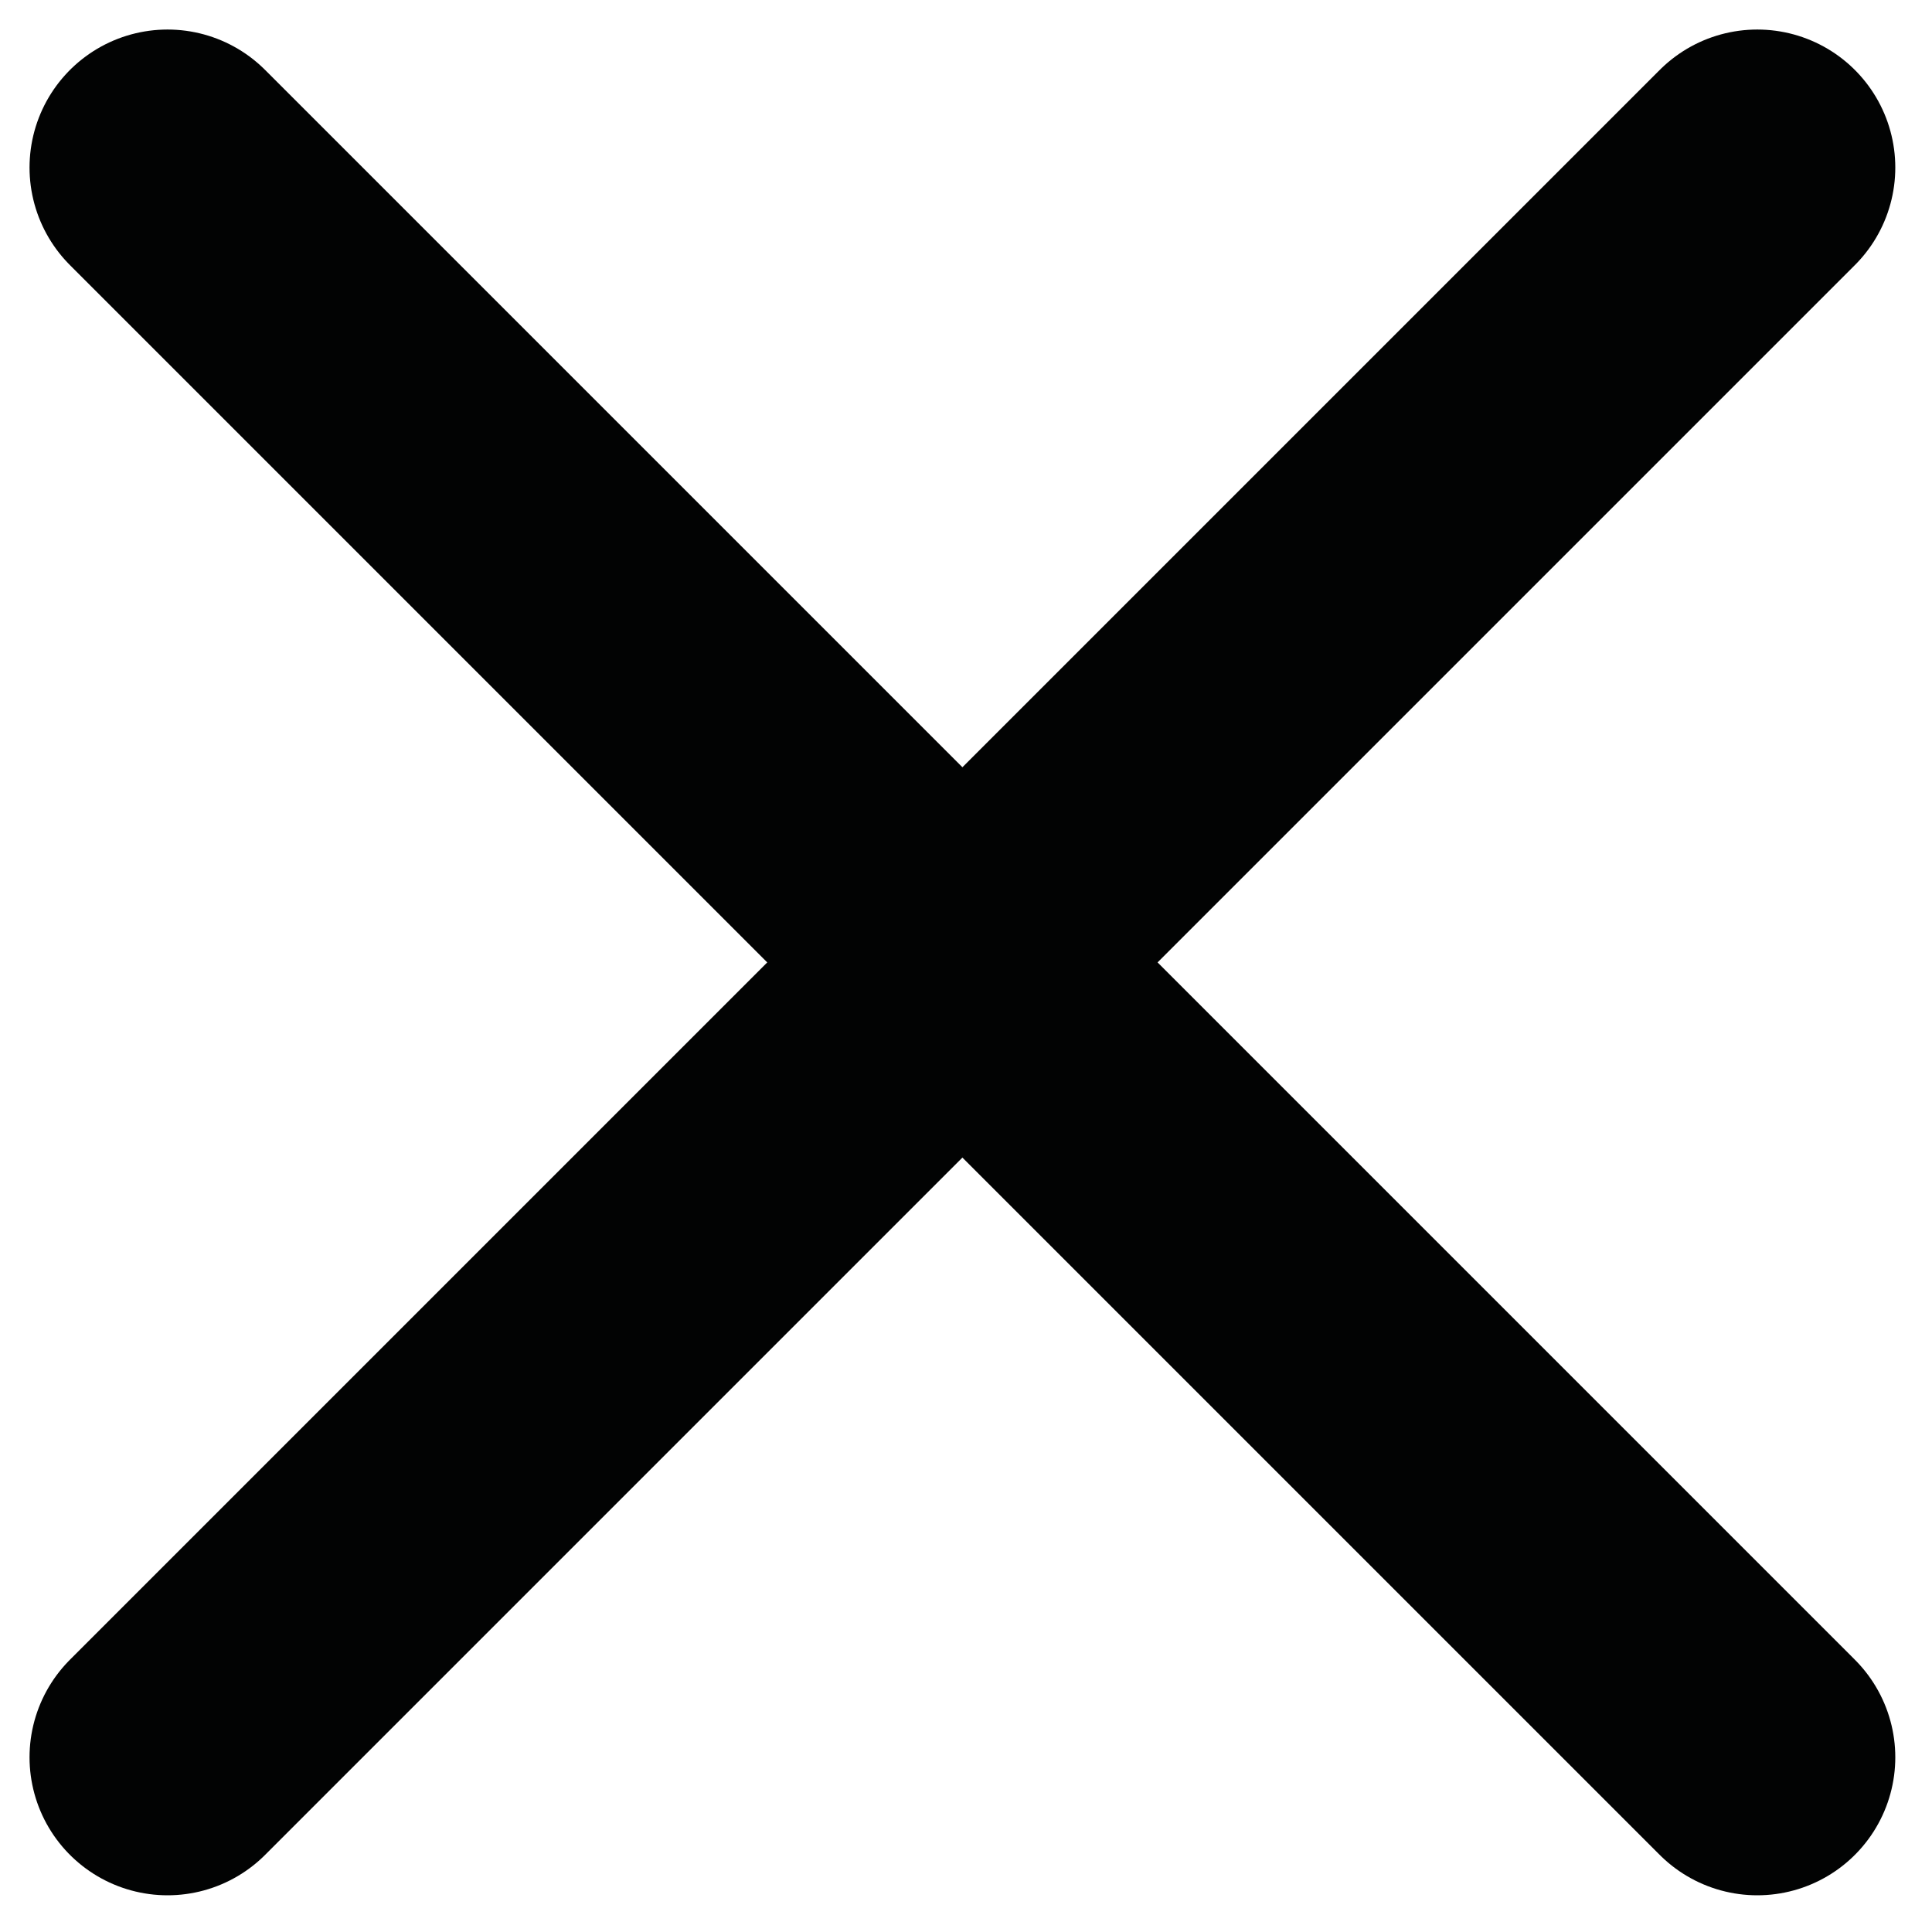 <svg xmlns="http://www.w3.org/2000/svg" width="14" height="14" viewBox="0 0 14 14">
    <defs>
        <filter id="vxbt8v8j6a">
            <feColorMatrix in="SourceGraphic" values="0 0 0 0 0.533 0 0 0 0 0.533 0 0 0 0 0.533 0 0 0 1 0"/>
        </filter>
    </defs>
    <g fill="none" fill-rule="evenodd" stroke-linecap="round" stroke-linejoin="round">
        <g>
            <g>
                <g filter="url(#vxbt8v8j6a)" transform="translate(-403 -48) translate(75 14) translate(20 18)">
                    <g>
                        <path stroke="#020303" stroke-width="2" d="M11.734.214L.214 11.734M11.734 11.734L.214.214" transform="translate(309 17)"/>
                    </g>
                </g>
            </g>
        </g>
    </g>
</svg>
